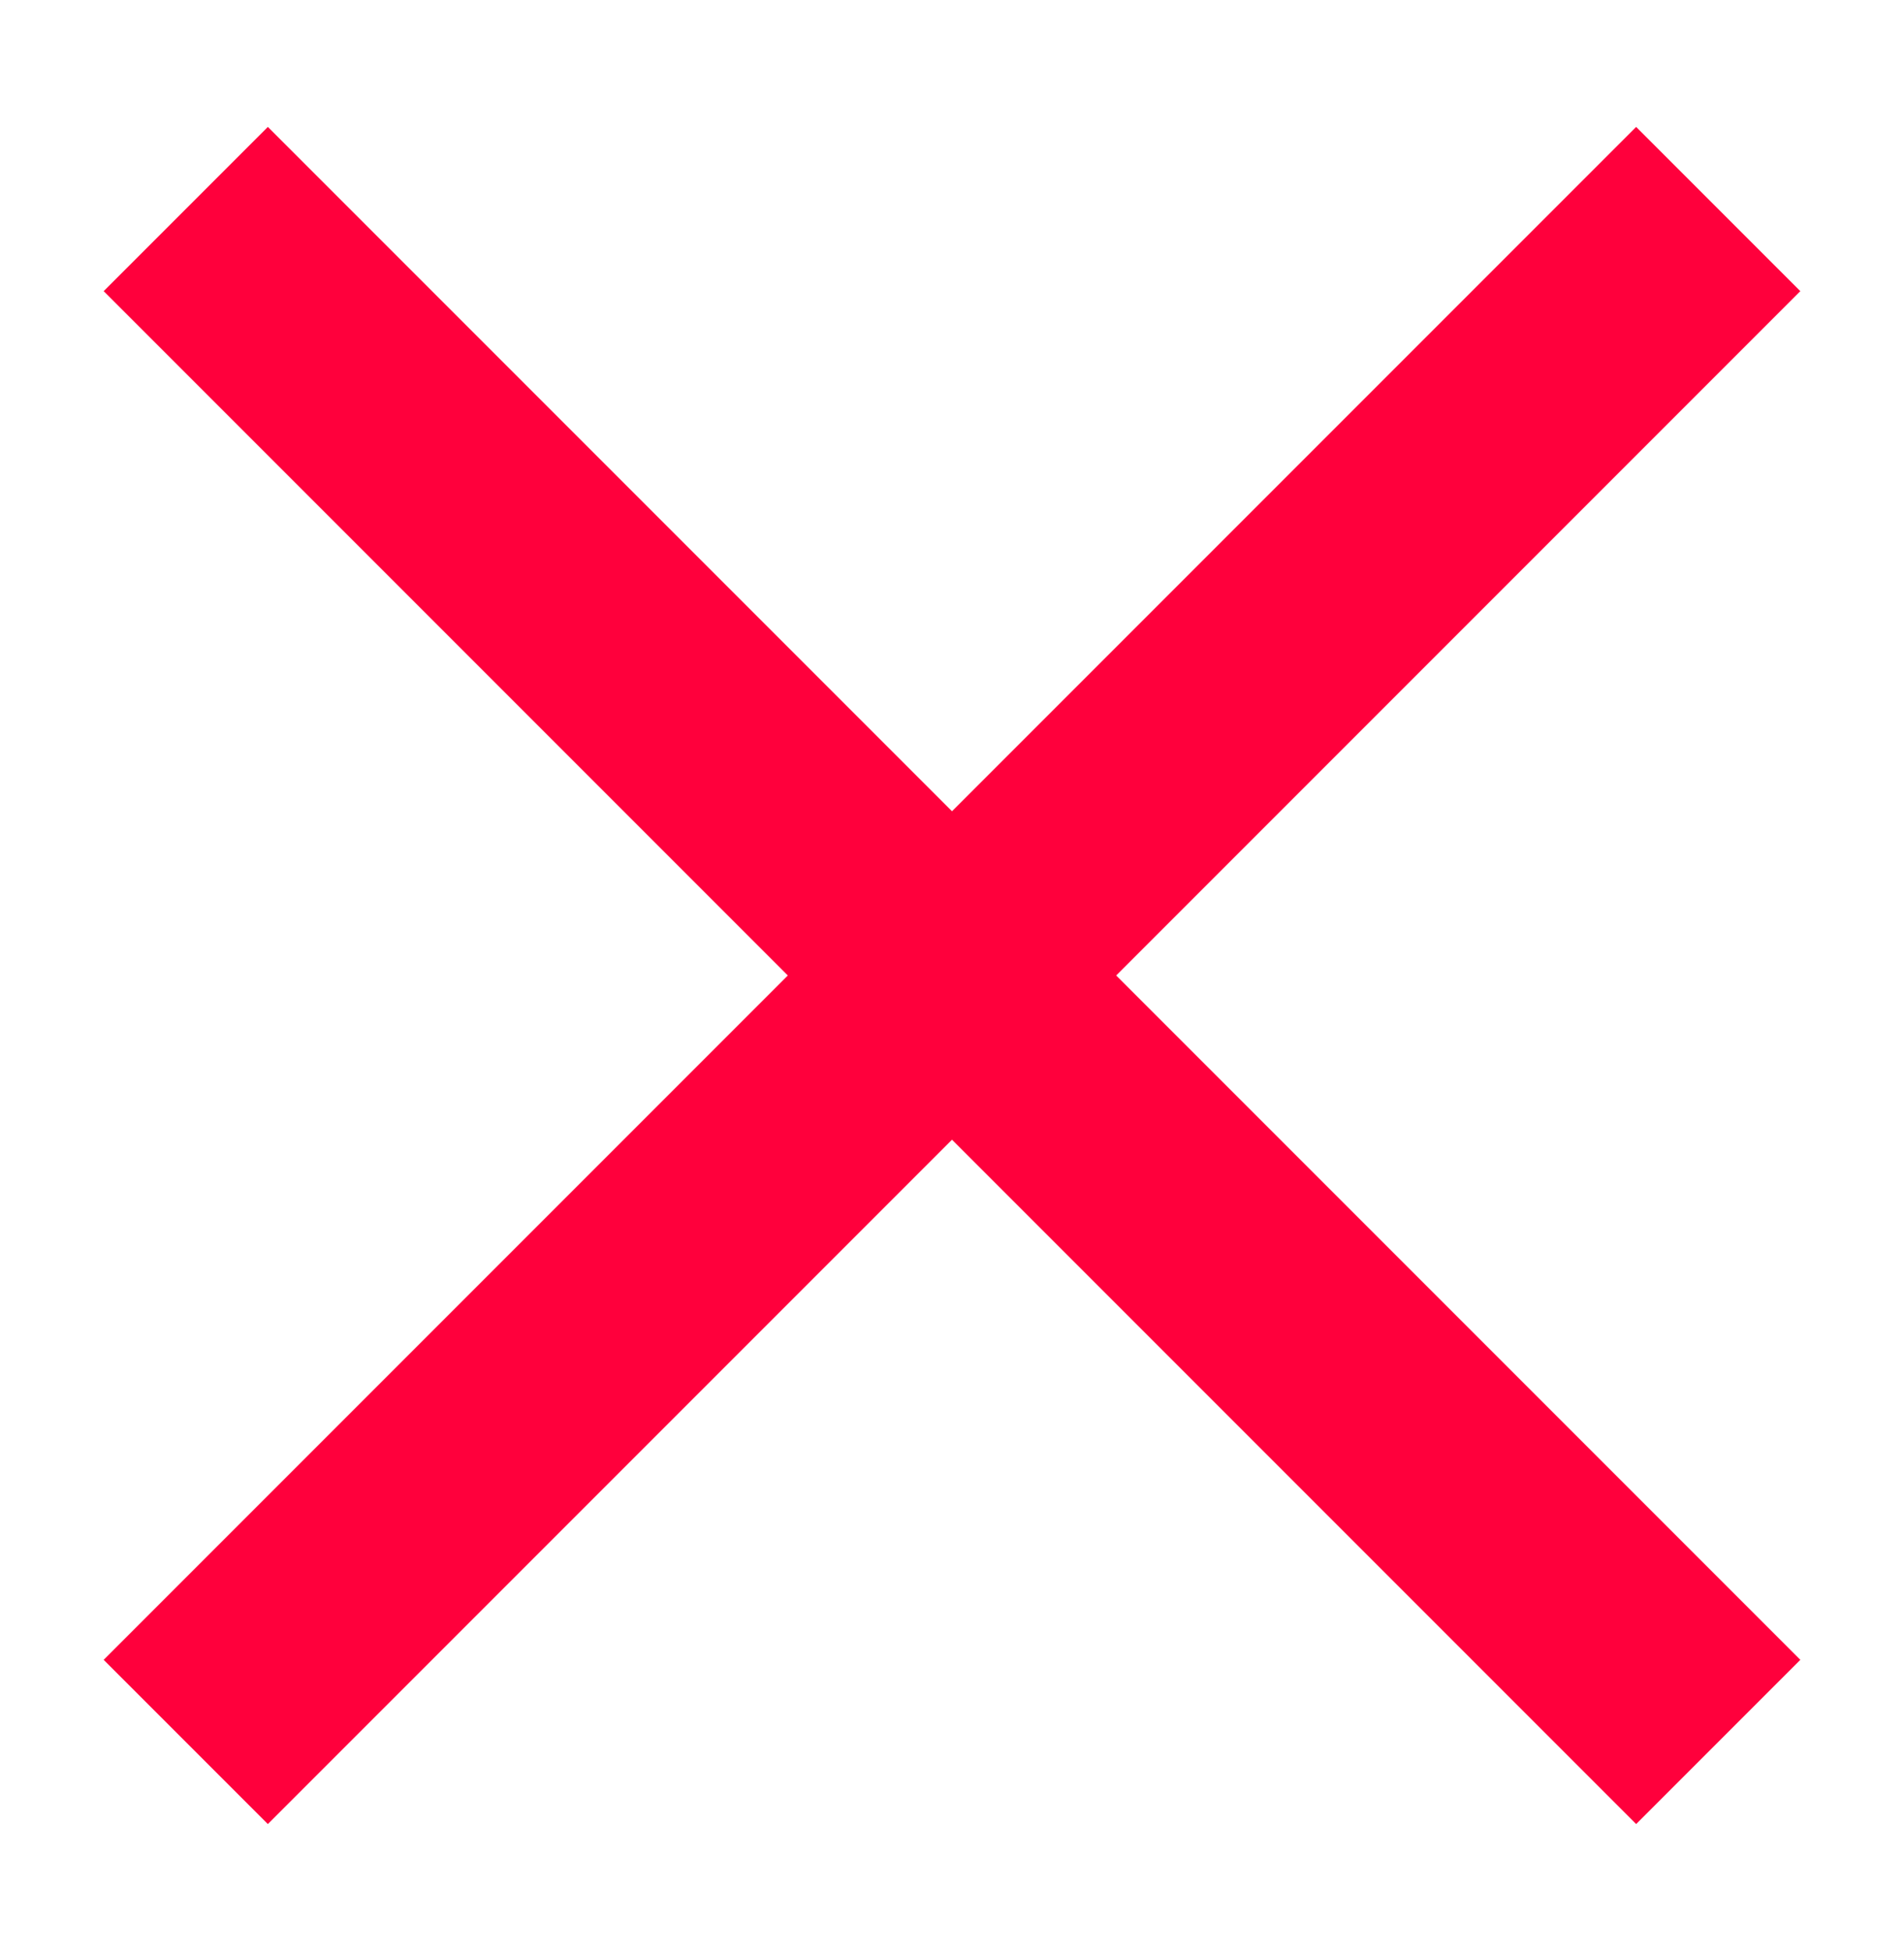 <?xml version="1.0" encoding="utf-8"?>
<!-- Generator: Adobe Illustrator 19.2.0, SVG Export Plug-In . SVG Version: 6.00 Build 0)  -->
<svg version="1.1" id="Layer_1" xmlns="http://www.w3.org/2000/svg" xmlns:xlink="http://www.w3.org/1999/xlink" x="0px" y="0px"
	 viewBox="0 0 8.2 8.4" style="enable-background:new 0 0 8.2 8.4;" xml:space="preserve">
<style type="text/css">
	.st0{fill:none;stroke:#FF003C;stroke-miterlimit:10;}
</style>
<line id="XMLID_1_" class="st0" x1="0.8" y1="0.9" x2="7.4" y2="7.5"/>
<line id="XMLID_2_" class="st0" x1="7.4" y1="0.9" x2="0.8" y2="7.5"/>
</svg>
